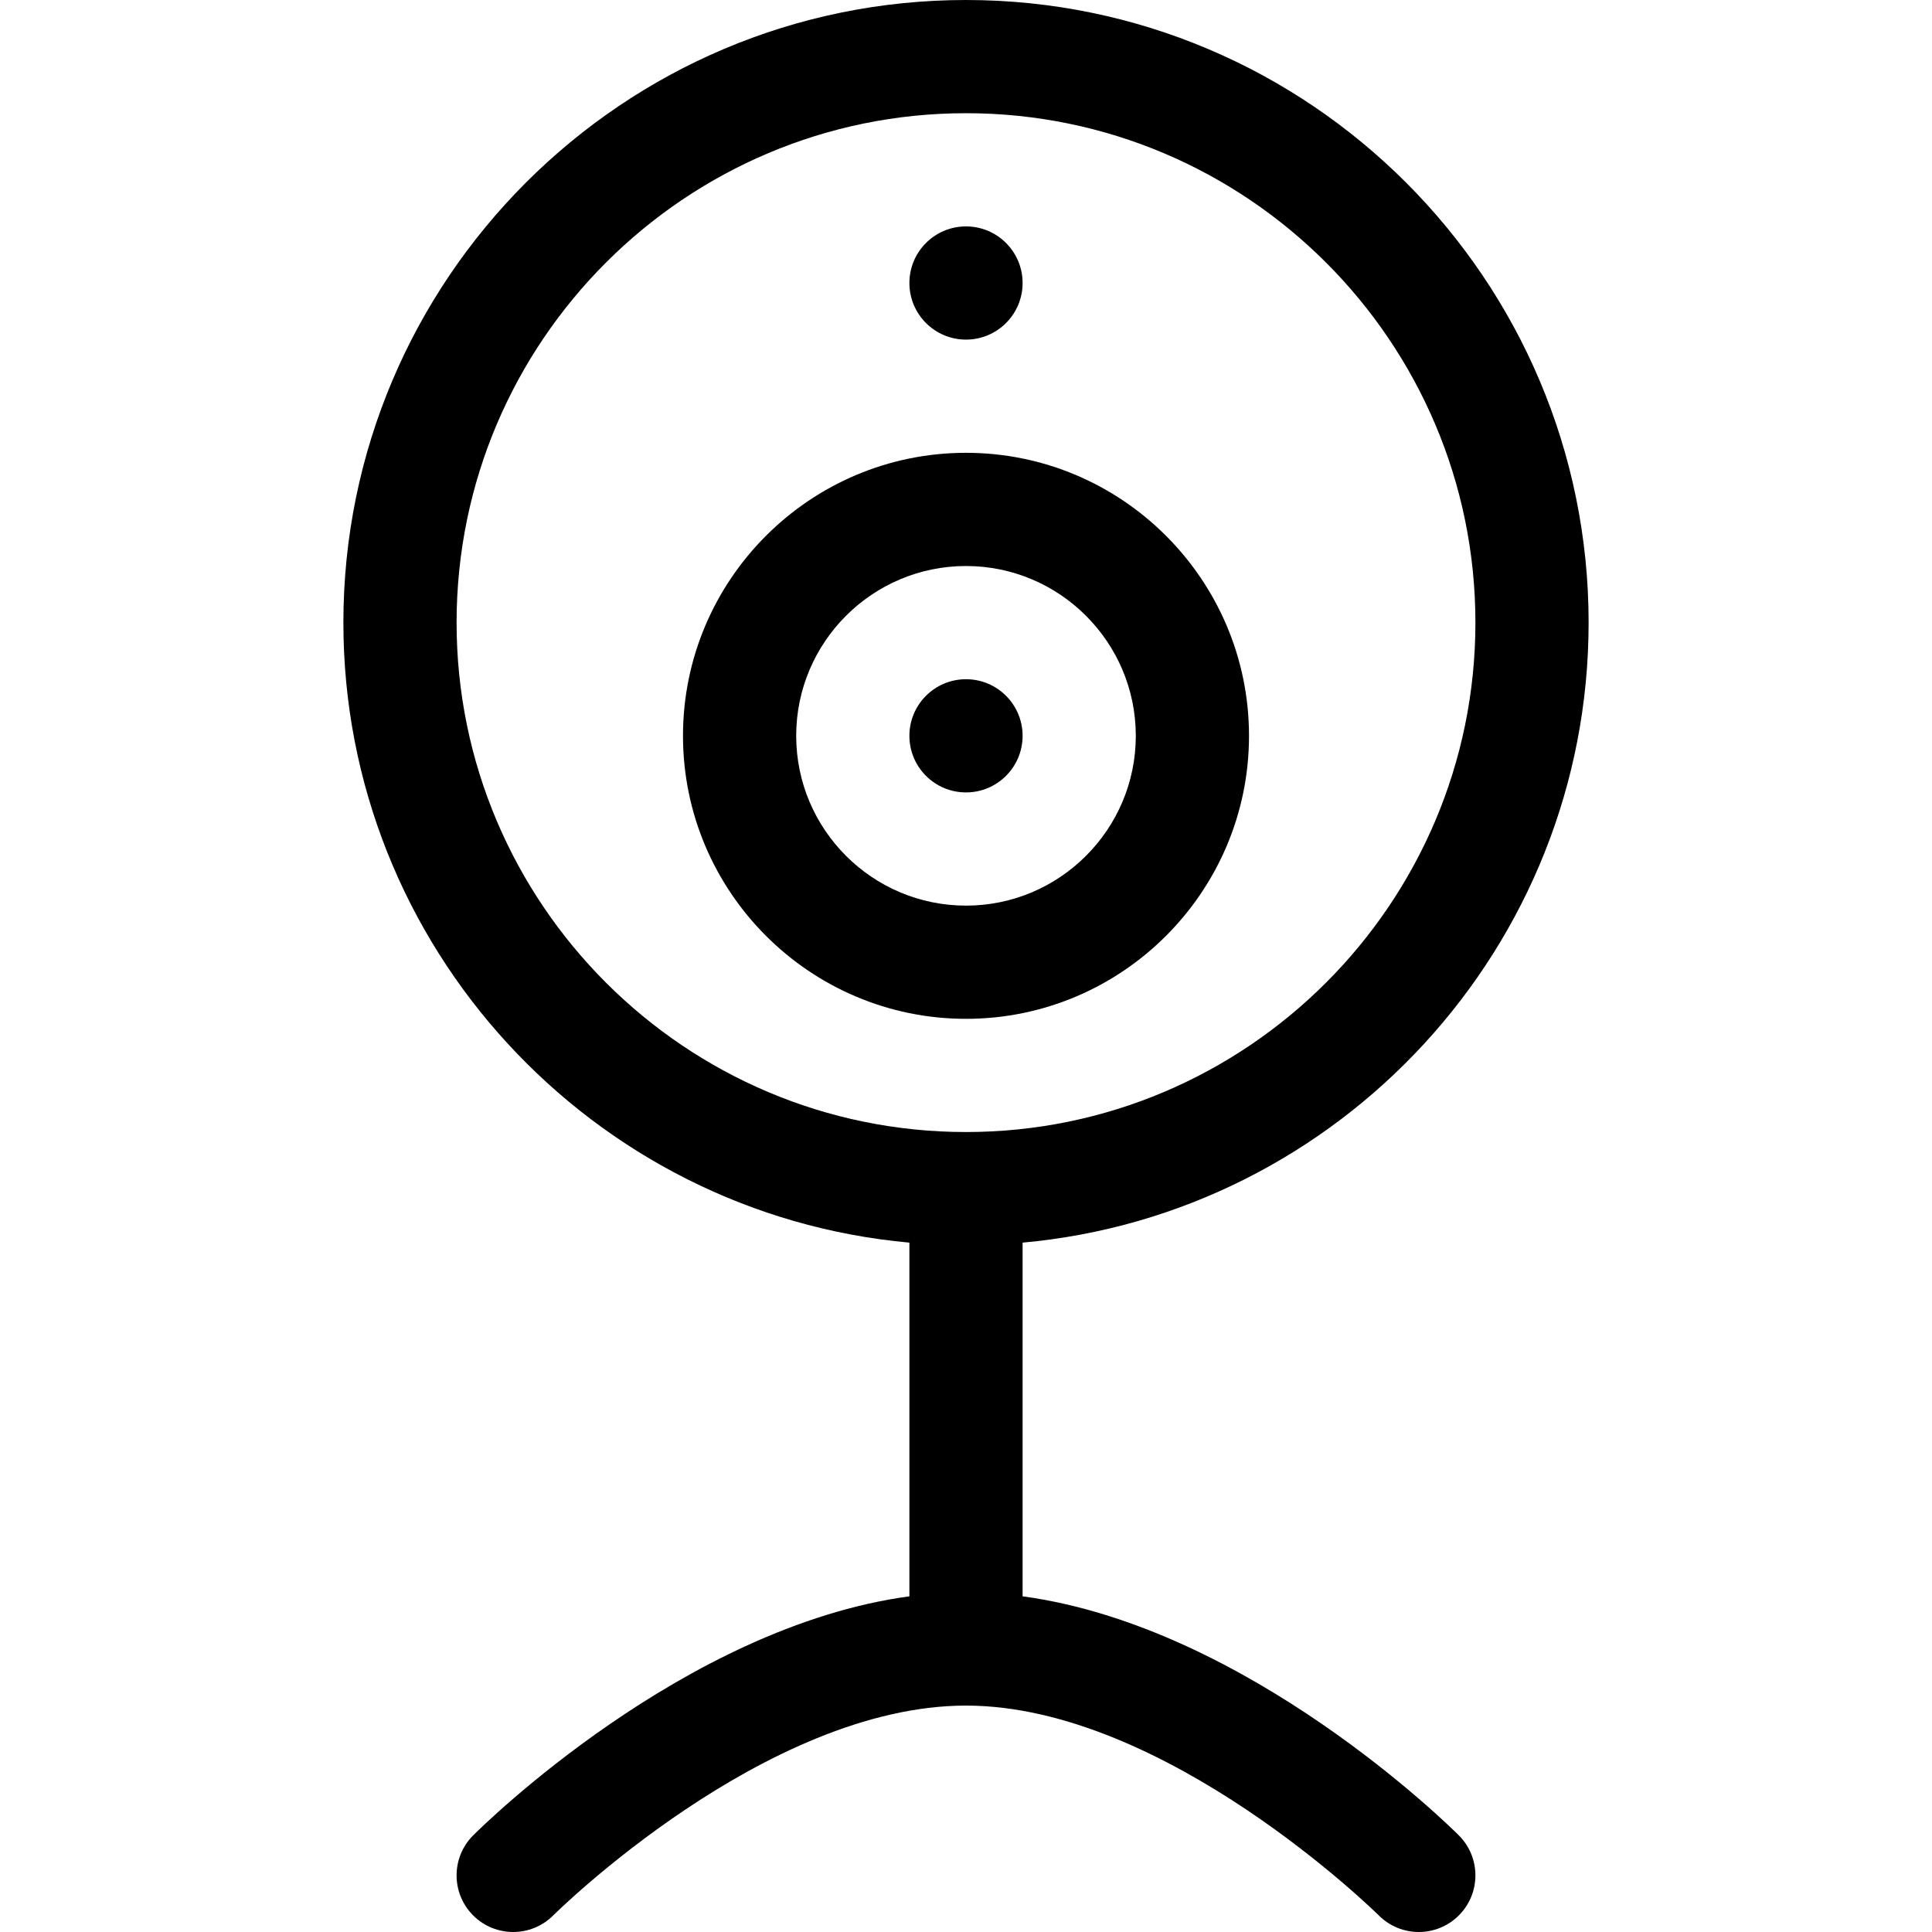 <svg id="Capa_1" enable-background="new 0 0 512 512" height="512" viewBox="0 0 512 512" width="512" xmlns="http://www.w3.org/2000/svg"><g><path d="m331 195c0-41.355-33.645-75-75-75s-75 33.645-75 75 33.645 75 75 75 75-33.645 75-75zm-120 0c0-24.813 20.187-45 45-45s45 20.187 45 45-20.187 45-45 45-45-20.187-45-45z"/><circle cx="256" cy="195" r="15"/><circle cx="256" cy="75" r="15"/><path d="m421 165c0-90.981-74.018-165-165-165s-165 74.019-165 165c0 85.925 66.023 156.707 150 164.311v93.729c-59.708 8.098-113.179 60.925-115.606 63.353-5.858 5.858-5.858 15.355 0 21.213 5.857 5.858 15.355 5.858 21.213 0 .556-.556 56.221-55.606 109.393-55.606 52.964 0 108.845 55.061 109.394 55.606 5.857 5.858 15.355 5.859 21.213 0 5.858-5.858 5.858-15.355 0-21.213-2.427-2.428-55.899-55.255-115.606-63.353v-93.729c83.976-7.604 149.999-78.386 149.999-164.311zm-300 0c0-74.439 60.561-135 135-135s135 60.561 135 135-60.56 135-135 135-135-60.561-135-135z"/></g></svg>